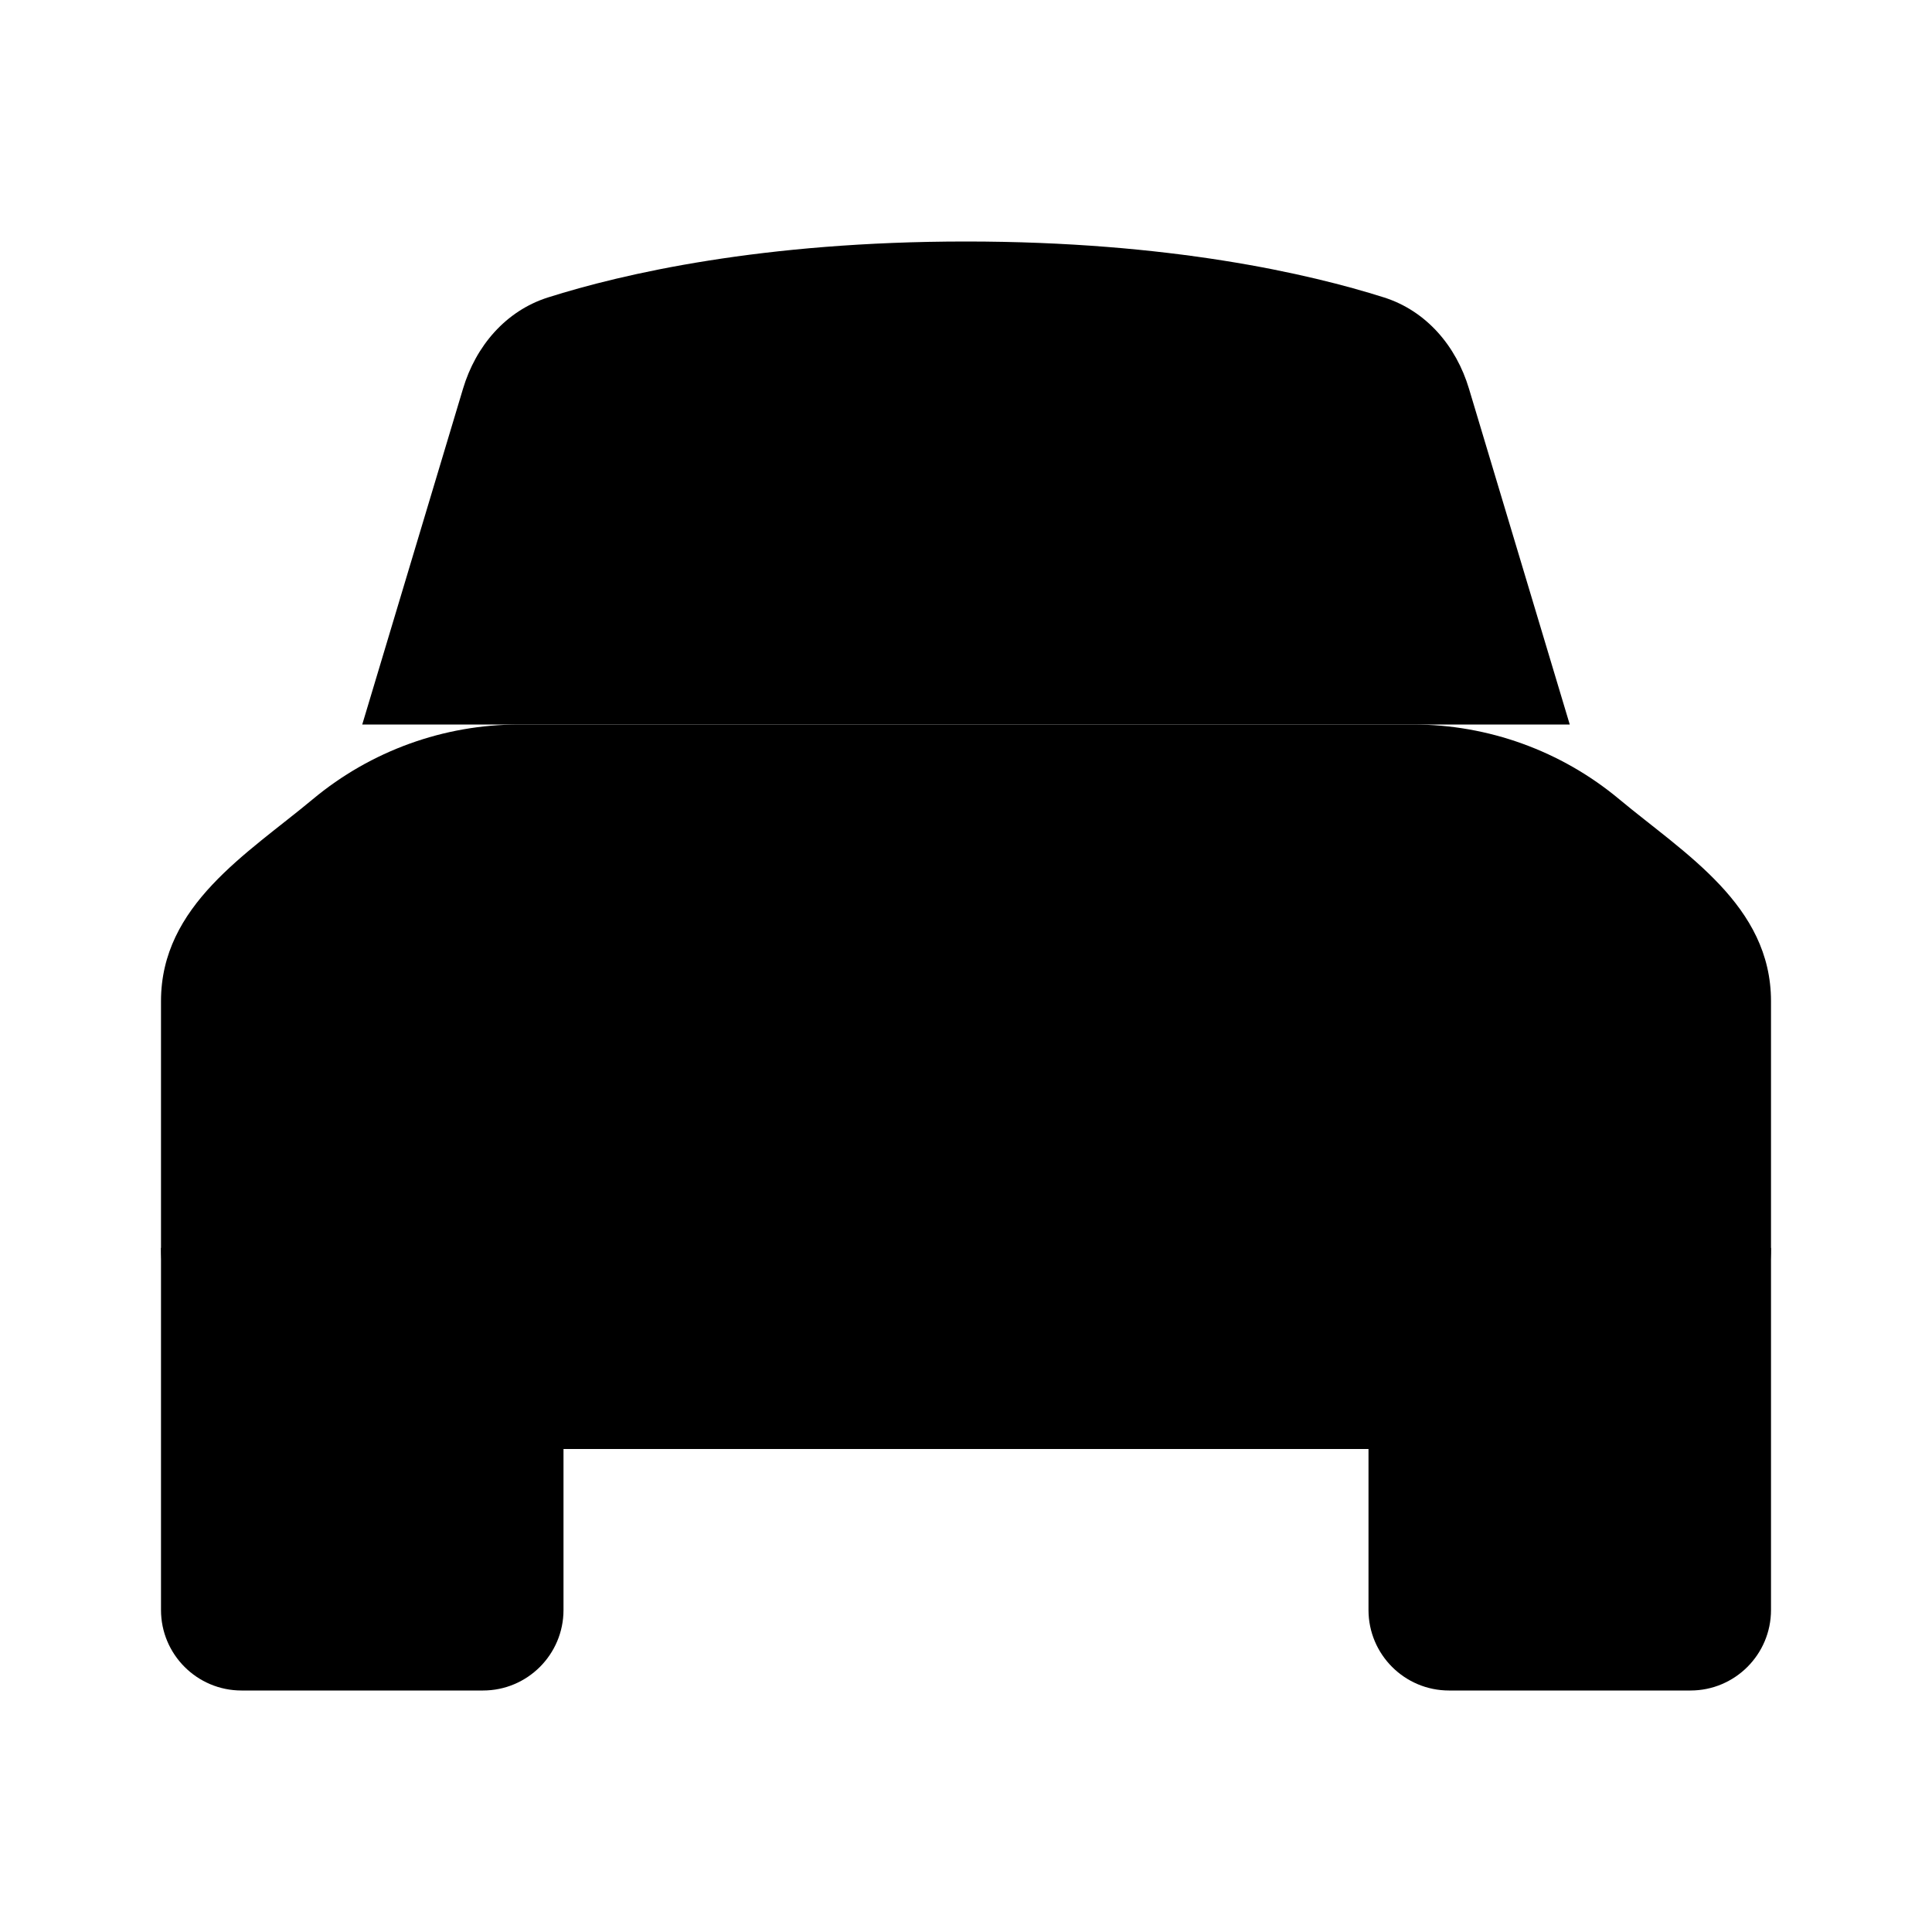<svg viewBox="0 0 24 24" xmlns="http://www.w3.org/2000/svg"><path d="M3.451 17.414C2.592 17.169 2 16.384 2 15.491V12.437C2 11.245 3.071 10.607 3.887 9.927C4.606 9.328 5.512 9 6.448 9H17.552C18.488 9 19.394 9.328 20.113 9.927C20.929 10.607 22 11.245 22 12.437V15.491C22 16.384 21.408 17.169 20.549 17.414C19.371 17.751 18.193 18 16.959 18H7.041C5.807 18 4.629 17.751 3.451 17.414Z"/><path d="M2 15.5V20C2 20.552 2.448 21 3 21H6C6.552 21 7 20.552 7 20V18"/><path d="M17 18V20C17 20.552 17.448 21 18 21H21C21.552 21 22 20.552 22 20V15.5"/><path d="M2.5 12L4 12.5"/><path d="M21.5 12L20 12.5"/><path d="M2.5 8.5L4.5 9"/><path d="M21.5 8.5L20 9"/><path d="M4.5 9L5.752 4.828C5.91 4.3 6.281 3.862 6.807 3.695C7.736 3.401 9.467 3 12 3C14.533 3 16.264 3.401 17.193 3.695C17.719 3.862 18.09 4.3 18.248 4.828L19.5 9"/><path d="M8 18L8.772 15.684C8.908 15.275 9.29 15 9.721 15H14.279C14.71 15 15.092 15.275 15.228 15.684L16 18"/></svg>